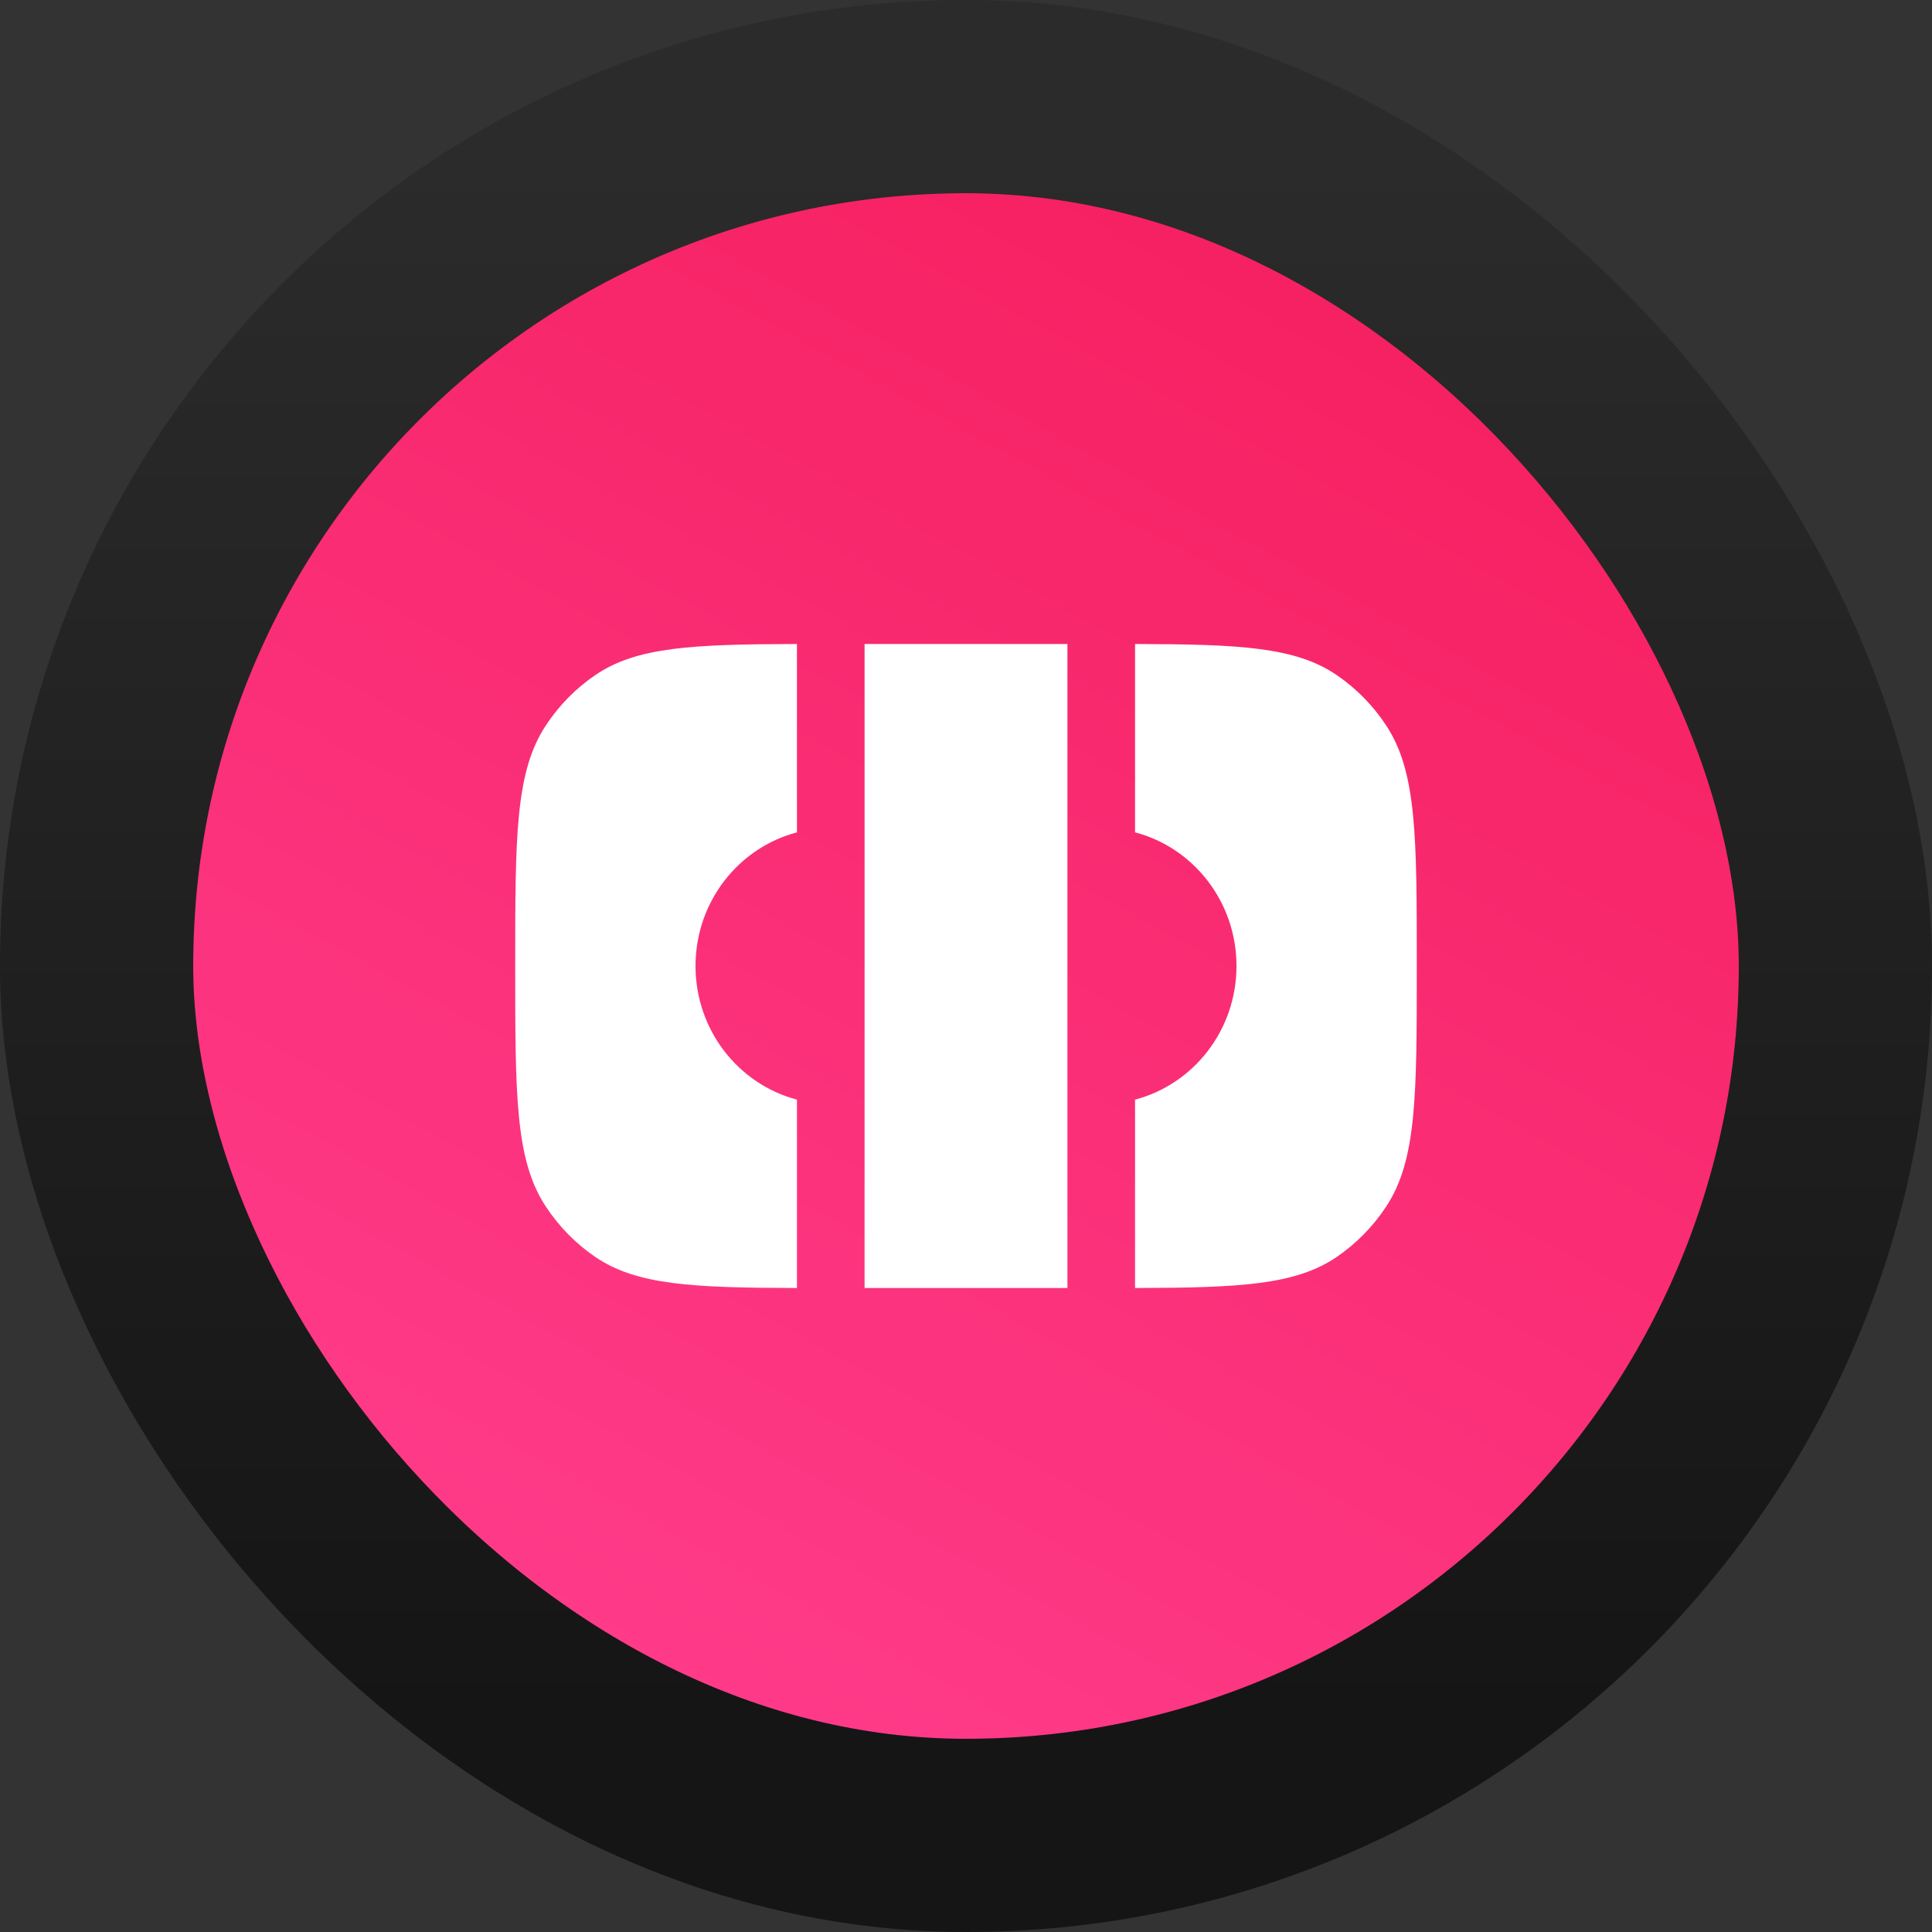 <svg width="30" height="30" viewBox="0 0 30 30" fill="none" xmlns="http://www.w3.org/2000/svg">
<rect x="0" y="0" width="30" height="30" fill="#333333" stroke="none"/>
<rect x="1.5" y="1.5" width="27" height="27" rx="13.5" fill="url(#paint0_linear_129_91)"/>
<rect x="1.5" y="1.5" width="27" height="27" rx="13.5" stroke="#131313" stroke-width="3"/>
<rect x="1.5" y="1.5" width="27" height="27" rx="13.5" stroke="url(#paint1_linear_129_91)" stroke-width="3"/>
<path d="M12.375 10C10.753 10.004 9.885 10.045 9.244 10.482C8.939 10.69 8.676 10.958 8.472 11.27C8 11.99 8 12.994 8 15C8 17.006 8 18.01 8.472 18.73C8.676 19.042 8.939 19.31 9.244 19.518C9.885 19.955 10.753 19.996 12.375 20V17.075C11.469 16.837 10.8 15.998 10.8 15C10.8 14.002 11.469 13.162 12.375 12.925V10Z" fill="white"/>
<path d="M13.425 20H16.575V10H13.425V20Z" fill="white"/>
<path d="M17.625 10V12.925C18.531 13.162 19.2 14.002 19.2 15C19.2 15.998 18.531 16.837 17.625 17.075V20C19.247 19.996 20.115 19.955 20.756 19.518C21.061 19.31 21.324 19.042 21.528 18.73C22 18.01 22 17.006 22 15C22 12.994 22 11.99 21.528 11.27C21.324 10.958 21.061 10.69 20.756 10.482C20.115 10.045 19.247 10.004 17.625 10Z" fill="white"/>
<defs>
<linearGradient id="paint0_linear_129_91" x1="22.8" y1="3" x2="9.6" y2="27" gradientUnits="userSpaceOnUse">
<stop stop-color="#F51E5E"/>
<stop offset="1" stop-color="#FF3C8B"/>
</linearGradient>
<linearGradient id="paint1_linear_129_91" x1="15" y1="3" x2="15" y2="27" gradientUnits="userSpaceOnUse">
<stop stop-color="white" stop-opacity="0.1"/>
<stop offset="1" stop-color="#252525" stop-opacity="0.1"/>
</linearGradient>
</defs>
</svg>
